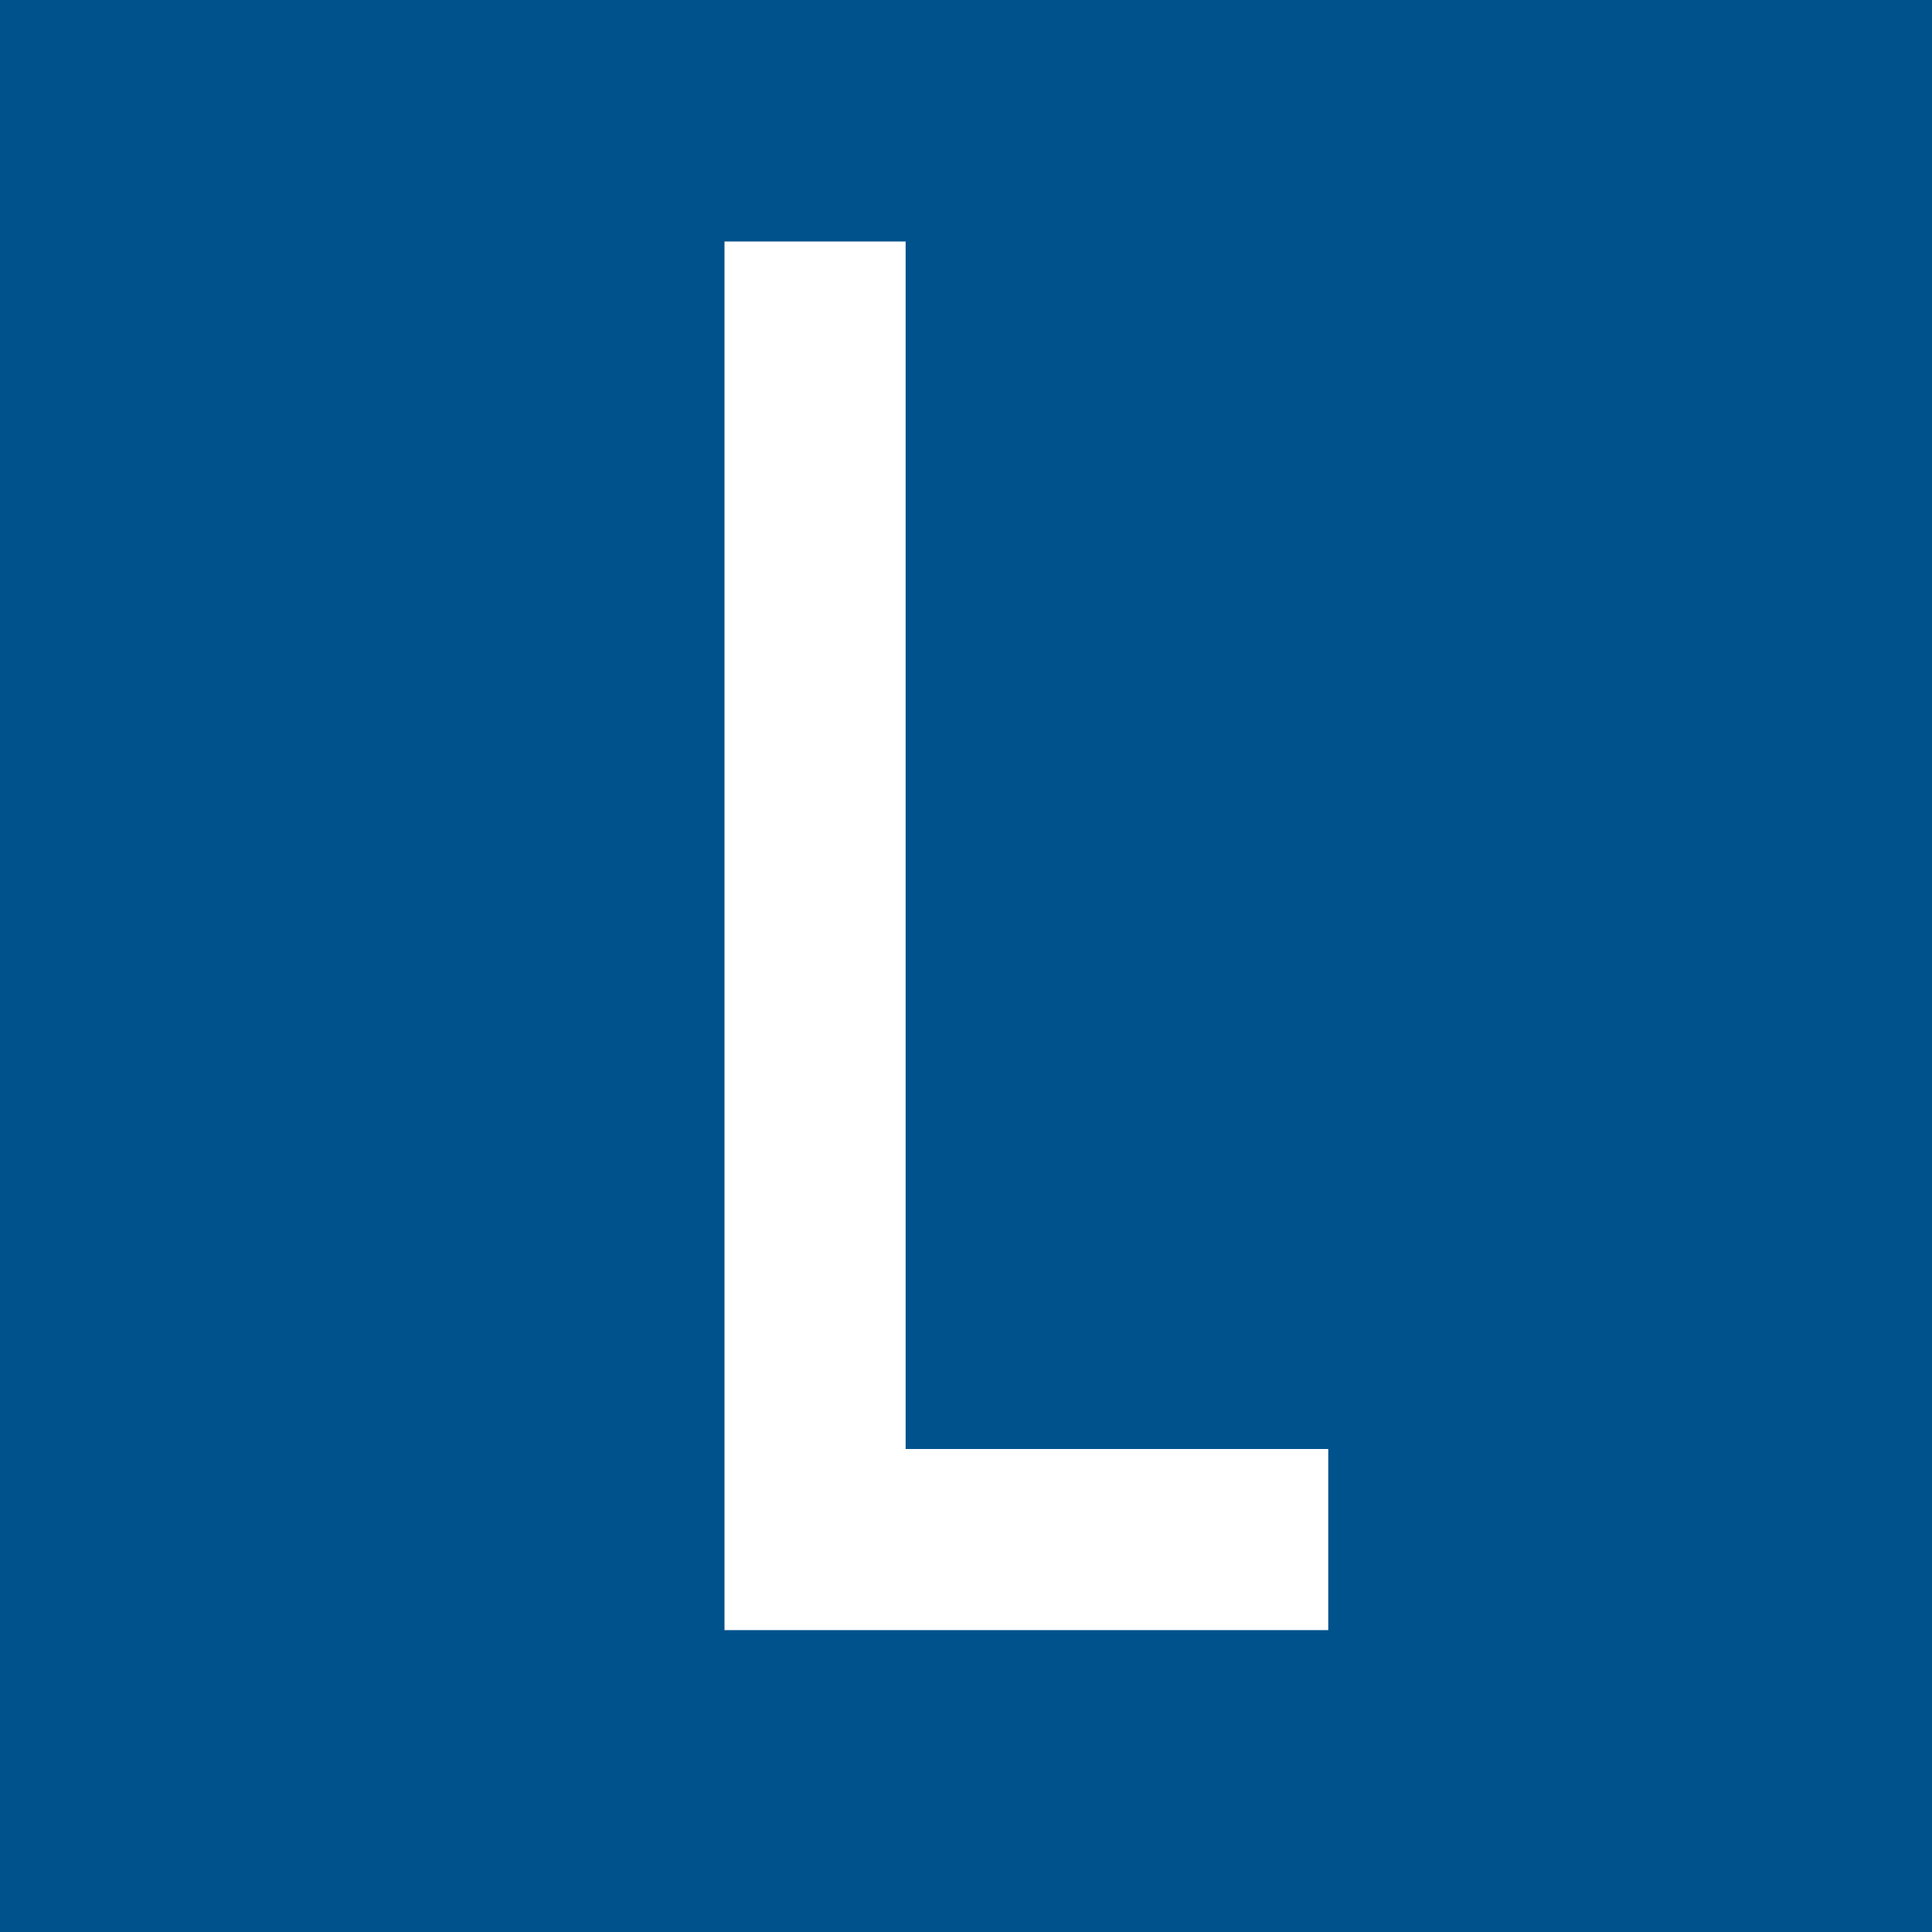 <svg xmlns="http://www.w3.org/2000/svg" width="16" height="16" viewBox="0 0 16 16">
  <g fill="none" fill-rule="evenodd">
    <rect width="16" height="16" fill="#00528C"/>
    <polygon fill="#FFF" points="6 2 6 13.5 11 13.5 11 12 7.5 12 7.5 2"/>
  </g>
</svg>

